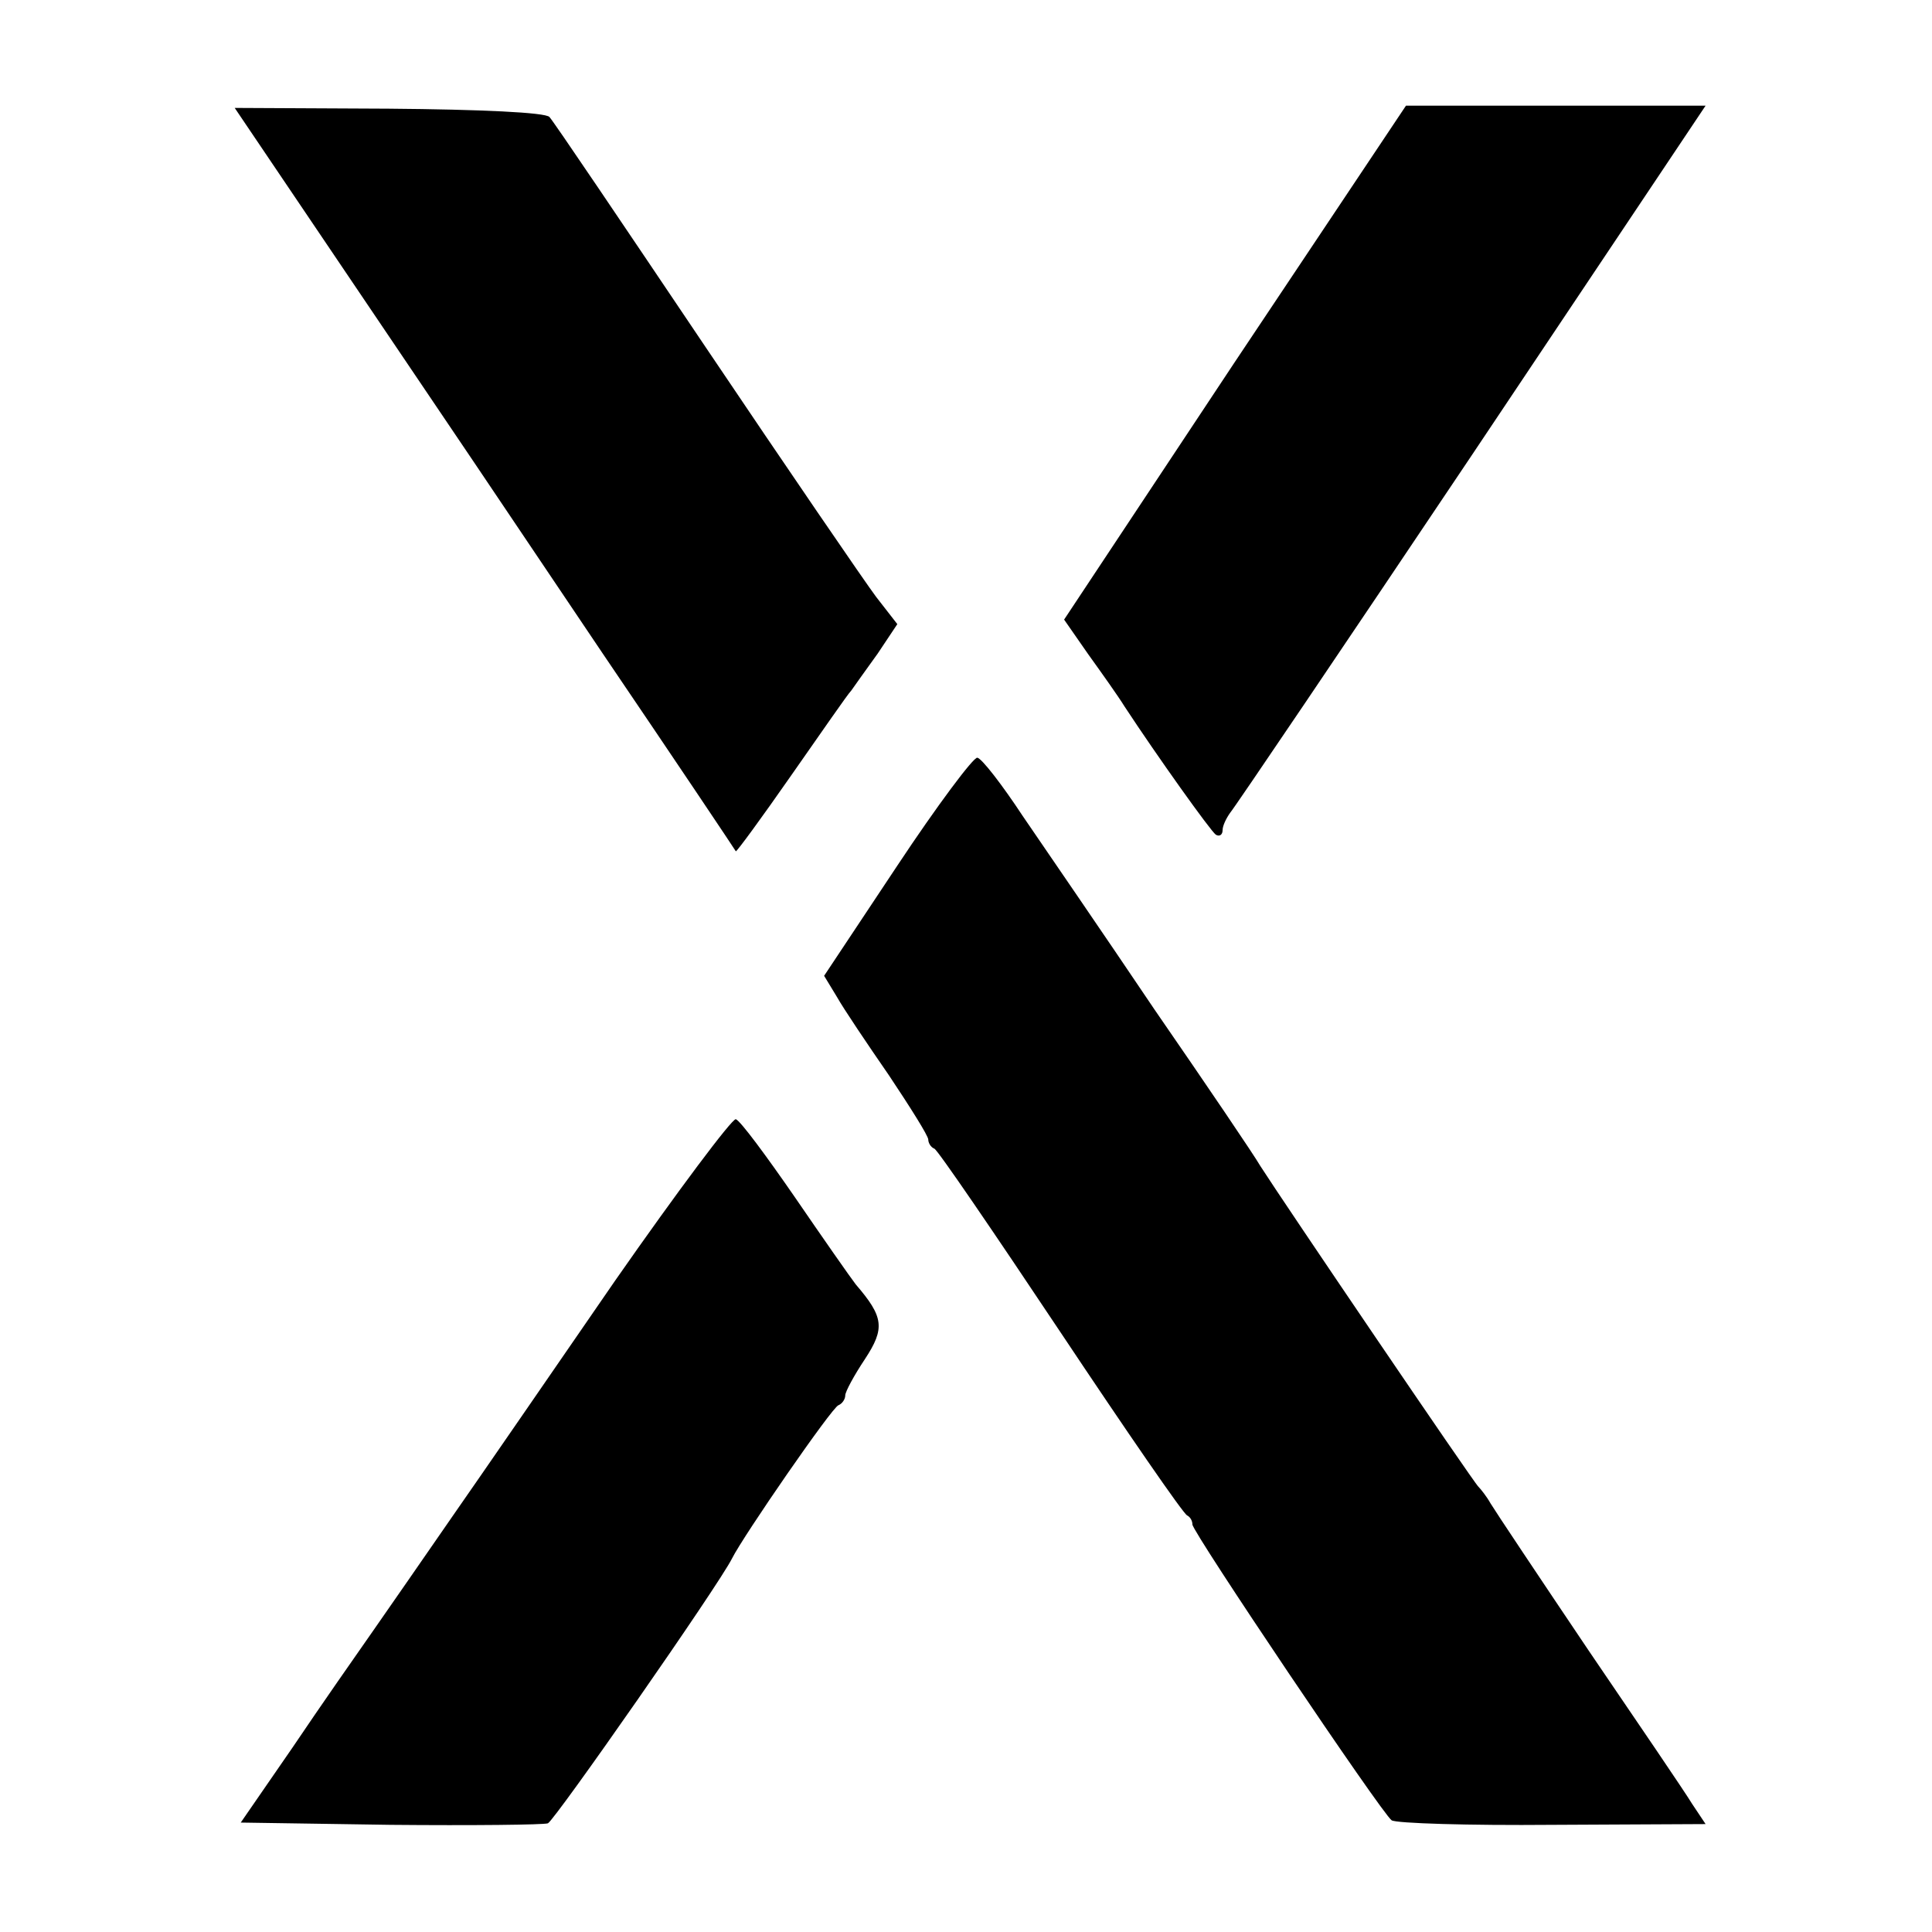 <?xml version="1.0" standalone="no"?>
<!DOCTYPE svg PUBLIC "-//W3C//DTD SVG 20010904//EN"
 "http://www.w3.org/TR/2001/REC-SVG-20010904/DTD/svg10.dtd">
<svg version="1.0" xmlns="http://www.w3.org/2000/svg"
 width="256pt" height="256pt" viewBox="0 0 256 256"
 preserveAspectRatio="xMidYMid meet">
<g transform="translate(0,256) scale(0.1,-0.1)"
fill="#000000" stroke="none">
<path d="M467 2186 c86 -127 235 -348 331 -491 97 -143 176 -261 177 -263 1
-1 34 44 73 100 40 57 75 108 80 113 4 6 20 28 35 49 l26 39 -28 36 c-15 20
-117 169 -226 331 -109 162 -202 300 -207 305 -5 6 -91 10 -213 11 l-204 1
156 -231z"/>
<path d="M1636 2080 l-226 -341 32 -46 c18 -25 40 -56 48 -69 44 -67 114 -165
121 -170 5 -3 9 0 9 6 0 6 5 16 10 23 6 7 150 220 321 475 l309 462 -198 0
-199 0 -227 -340z"/>
<path d="M1189 1413 l-97 -146 17 -28 c9 -16 40 -62 69 -104 28 -42 52 -80 52
-85 0 -4 3 -10 8 -12 4 -1 79 -111 167 -243 88 -132 163 -241 168 -243 4 -2 7
-7 7 -12 0 -10 251 -383 264 -392 6 -4 102 -7 213 -6 l203 1 -18 27 c-9 15
-71 106 -137 203 -66 98 -124 185 -130 195 -5 9 -13 19 -16 22 -6 5 -261 381
-289 425 -8 14 -71 107 -140 207 -68 101 -147 216 -175 257 -27 41 -54 76 -60
77 -5 1 -53 -63 -106 -143z"/>
<path d="M815 863 c-82 -119 -179 -260 -216 -313 -36 -52 -83 -120 -104 -150
-21 -30 -70 -100 -107 -155 l-69 -100 198 -3 c109 -1 203 0 209 2 9 4 226 315
244 351 15 30 133 201 141 203 5 2 9 8 9 13 0 5 12 27 26 48 27 41 25 56 -12
99 -7 9 -44 62 -81 116 -38 55 -72 101 -78 103 -5 1 -77 -95 -160 -214z"/>
</g>
</svg>
